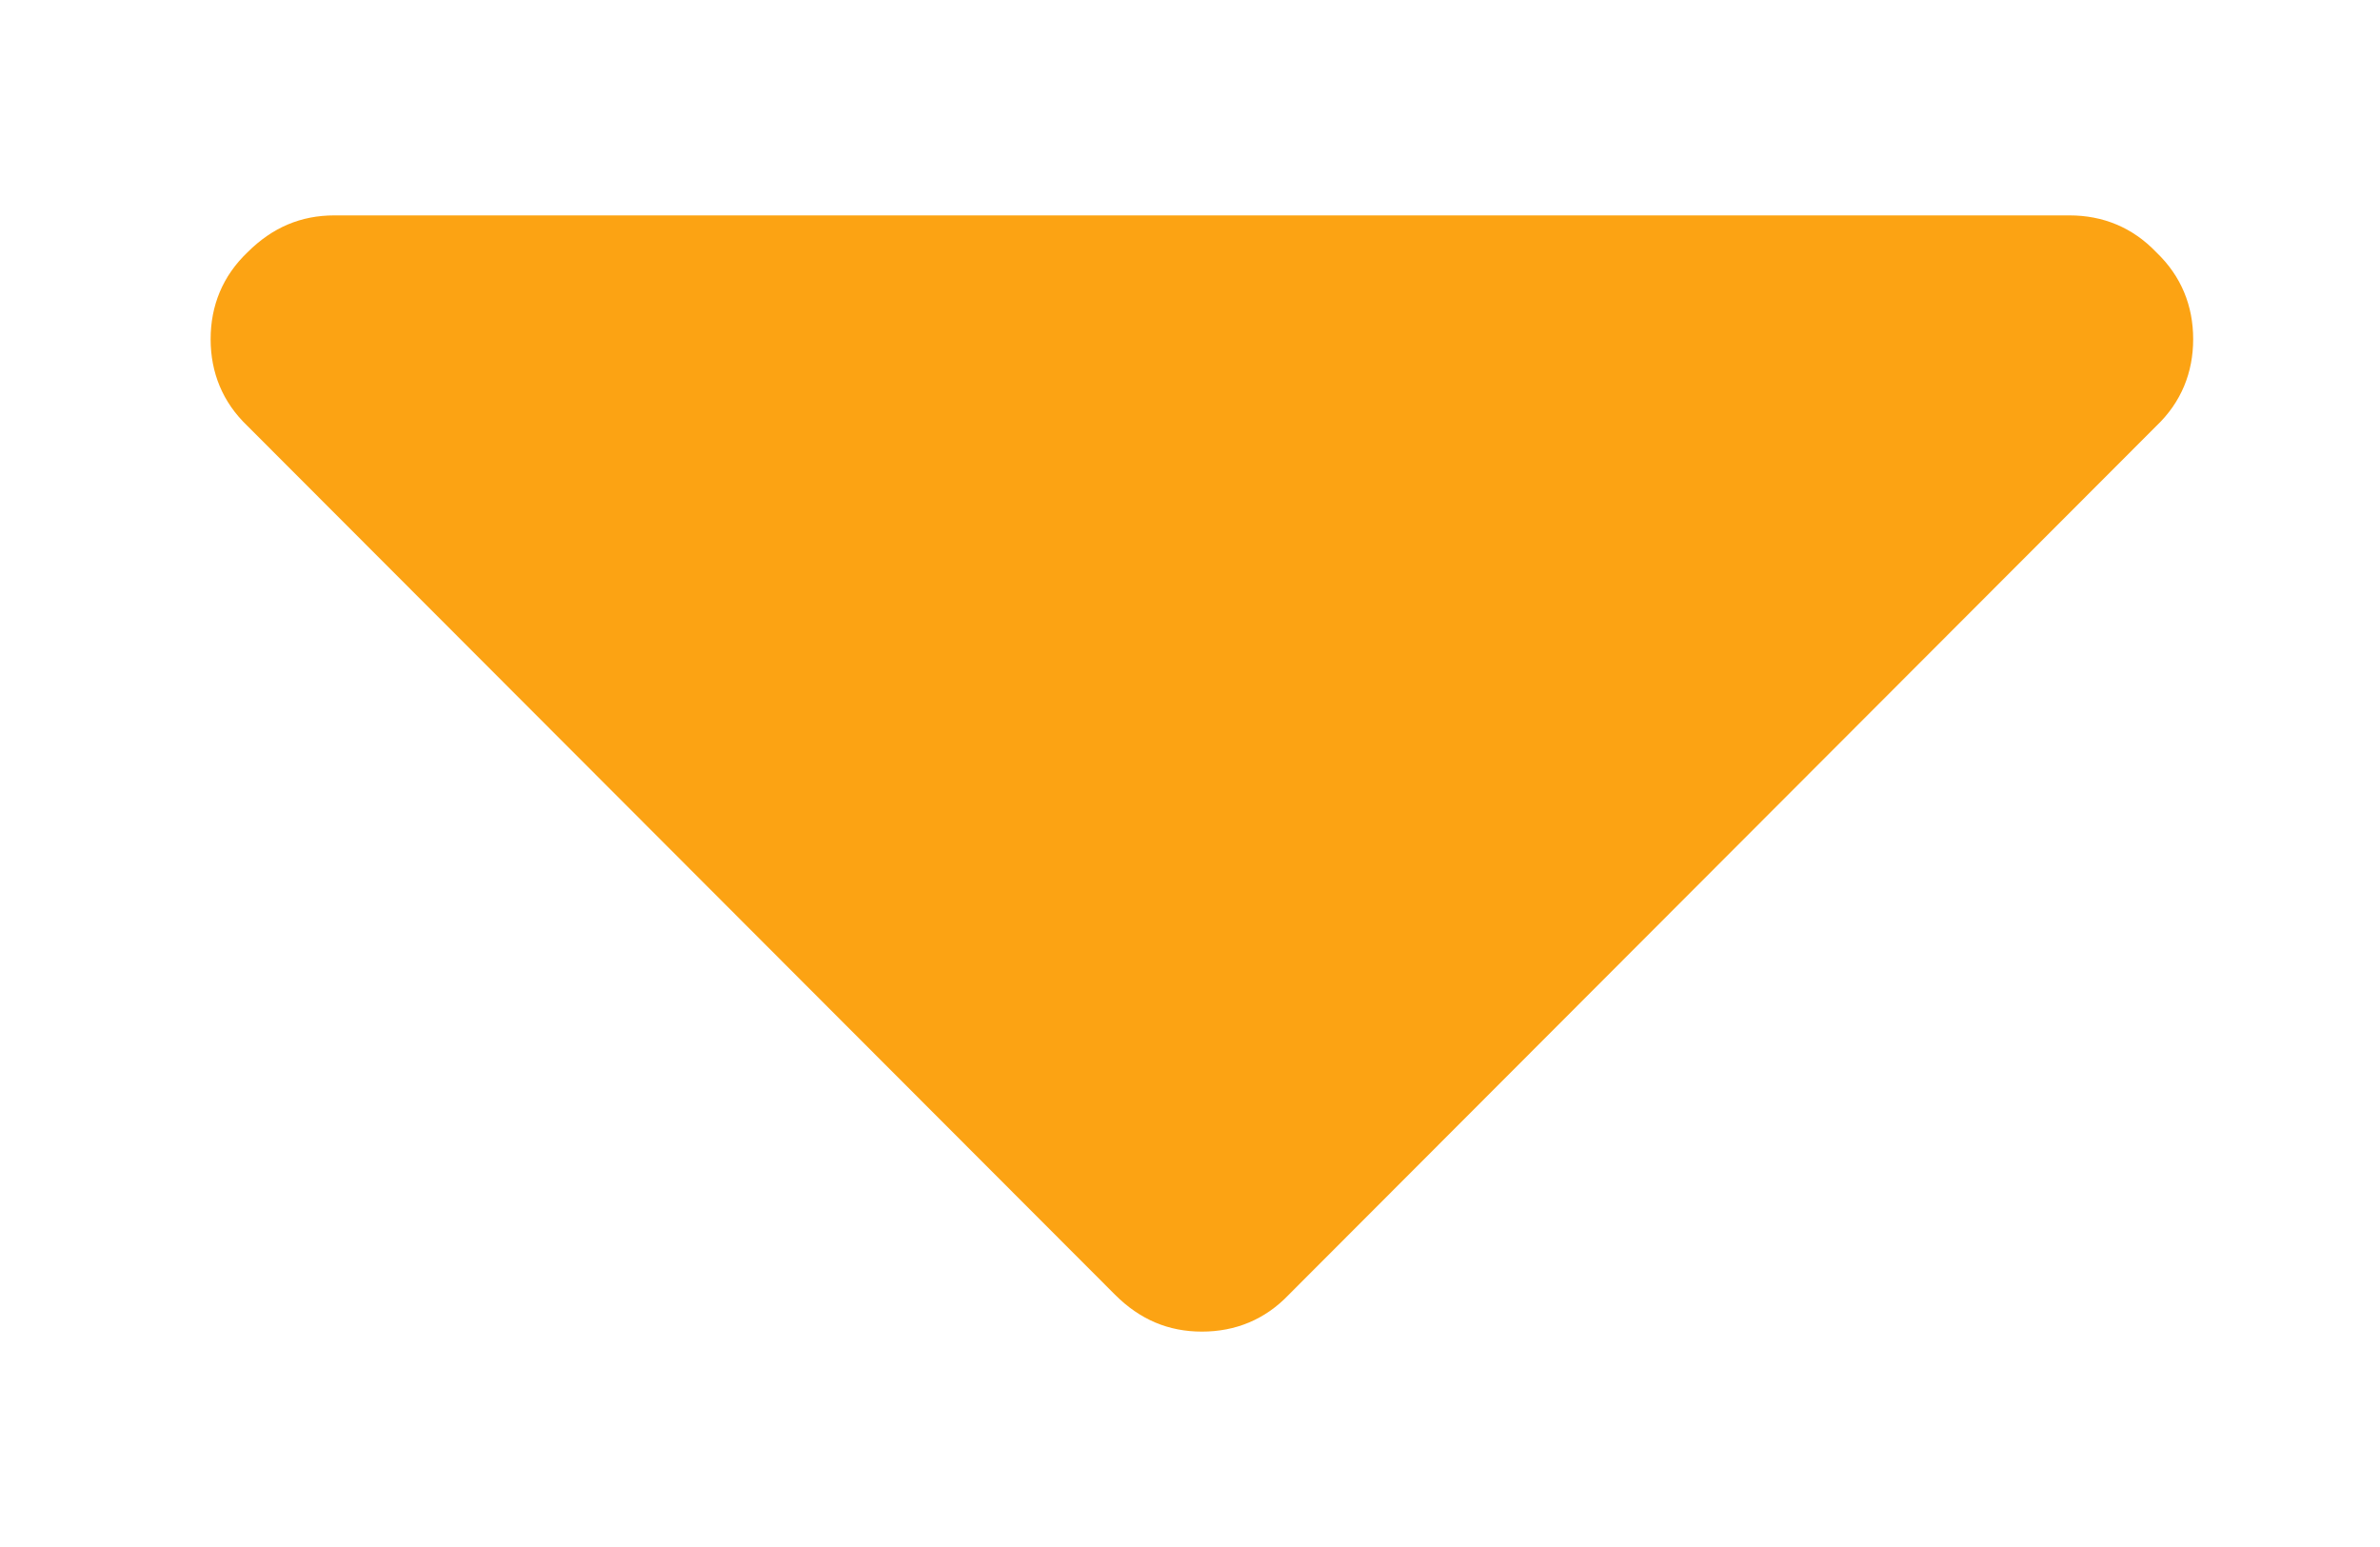 <svg xmlns="http://www.w3.org/2000/svg" viewBox="0 0 20 13" width="20" height="13">
	<style>
		tspan { white-space:pre }
		.shp0 { fill: #fca313 } 
	</style>
	<g id="FindFood">
		<g id="SelectDish">
			<path id="Options_icon" class="shp0" d="M18.12 2.12C17.92 1.91 17.67 1.81 17.39 1.81L2.81 1.81C2.53 1.81 2.29 1.91 2.08 2.12C1.87 2.32 1.77 2.57 1.77 2.85C1.77 3.13 1.87 3.38 2.08 3.58L9.37 10.88C9.58 11.09 9.82 11.19 10.1 11.19C10.38 11.19 10.63 11.09 10.83 10.88L18.12 3.58C18.33 3.38 18.43 3.13 18.43 2.85C18.43 2.57 18.33 2.32 18.12 2.12Z" />
		</g>
	</g>
</svg>